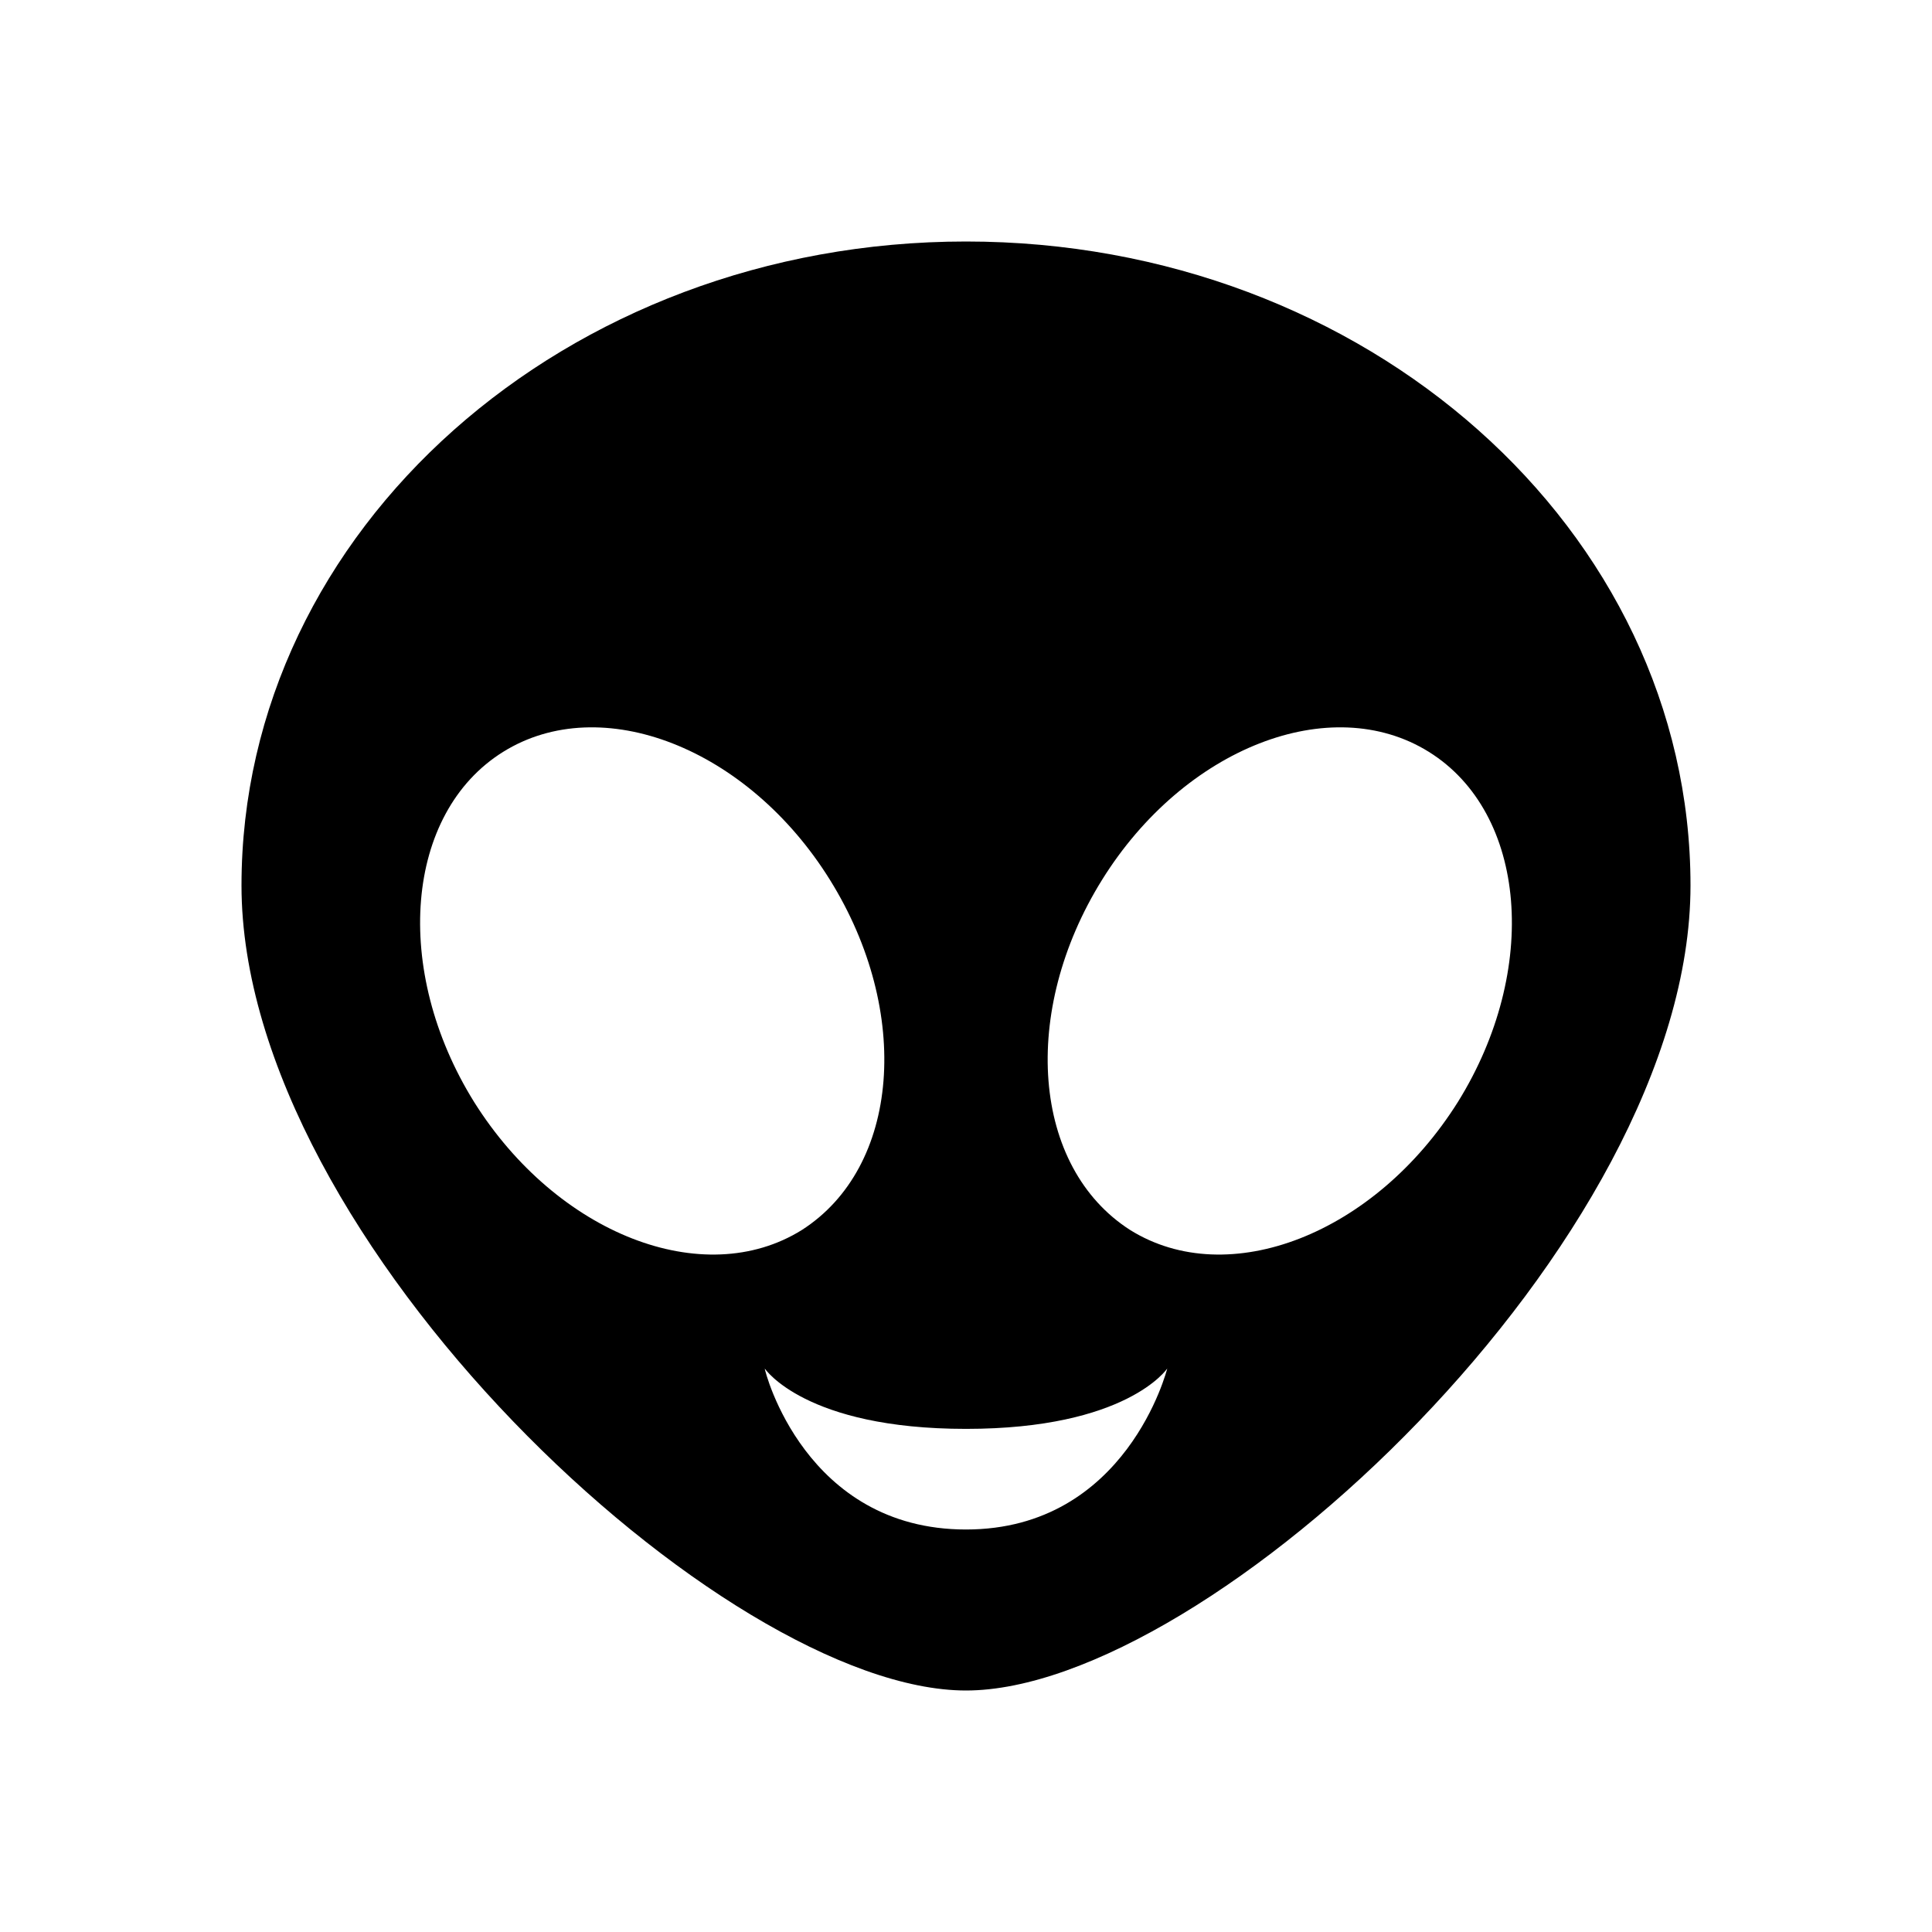 <svg height="24" viewBox="0 0 24 24" width="24" xmlns="http://www.w3.org/2000/svg"><path d="m12 3c4.97 0 9 3.58 9 8s-6 10-9 10-9-5.58-9-10 4.03-8 9-8m-1.69 7.93c-1.02-1.64-2.84-2.35-4.06-1.59s-1.38 2.71-.36 4.35c1.03 1.64 2.85 2.35 4.07 1.59 1.22-.78 1.37-2.71.35-4.35m3.38 0c-1.02 1.64-.87 3.57.35 4.35 1.22.76 3.04.05 4.07-1.59 1.02-1.64.86-3.59-.36-4.35s-3.04-.05-4.06 1.59m-1.69 6.82c-2 0-2.5-.75-2.5-.75 0 .03.5 2 2.5 2s2.5-2 2.5-2-.5.75-2.5.75z"/></svg>